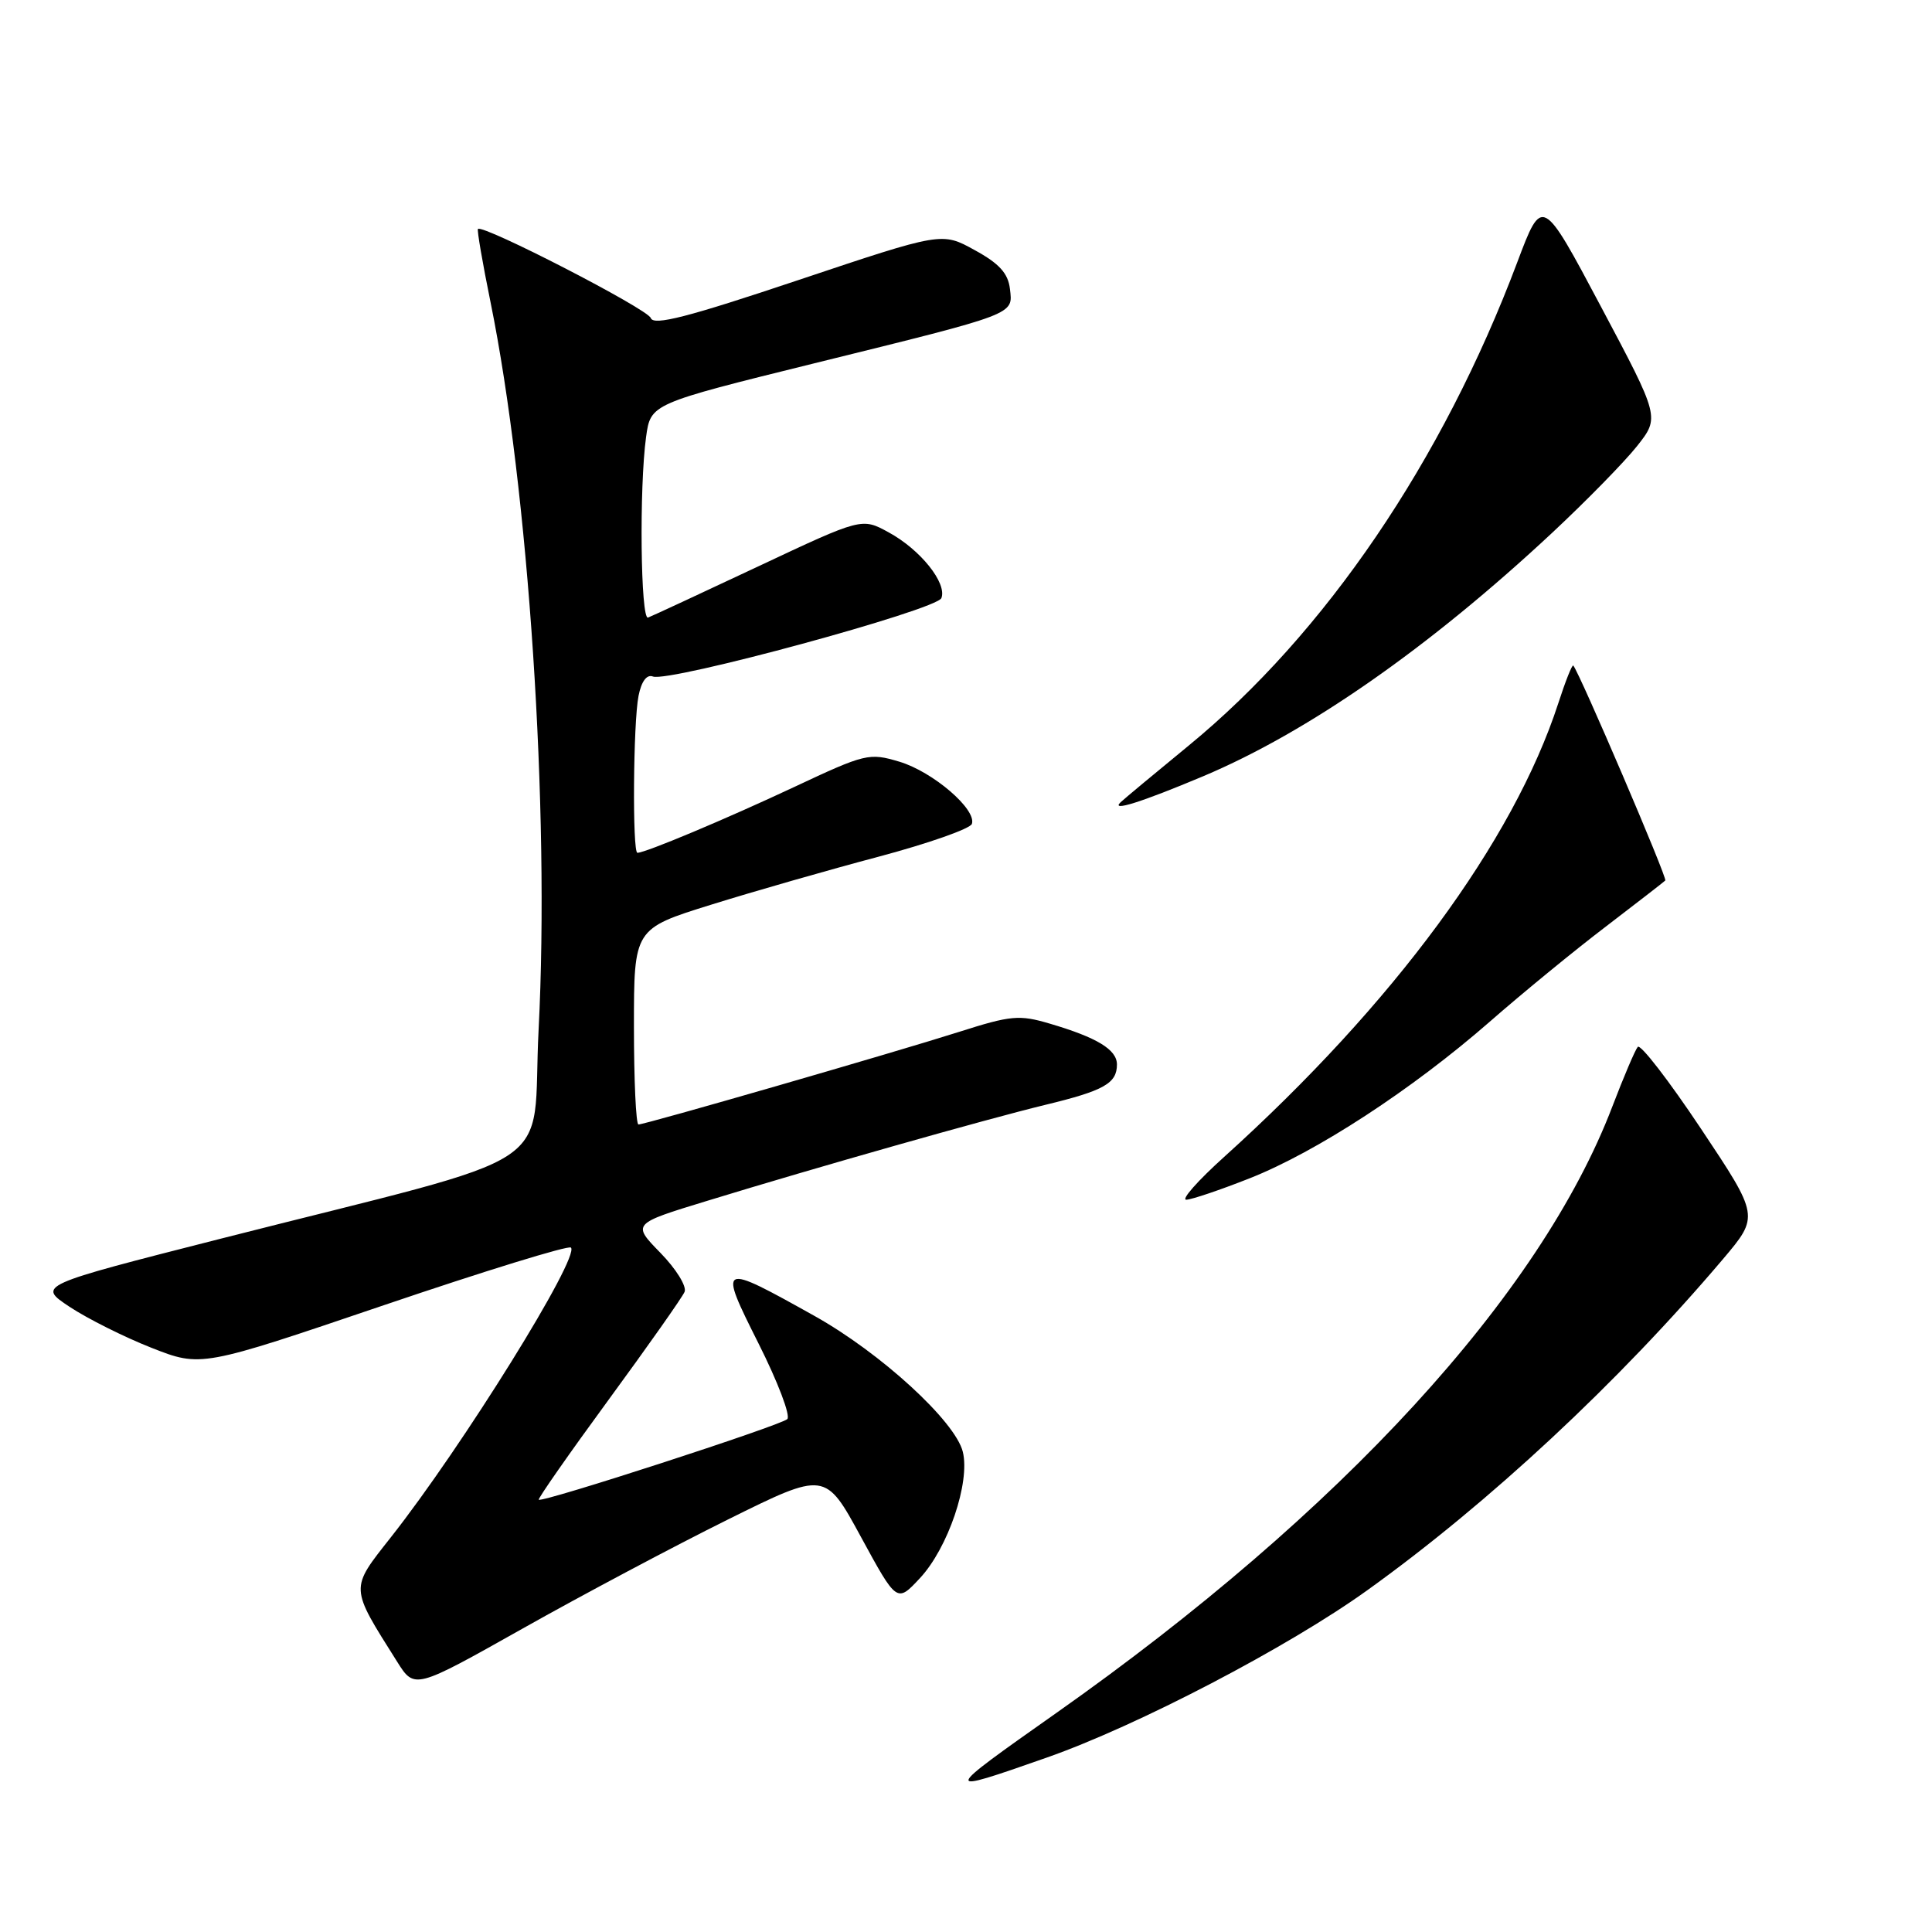 <?xml version="1.0" encoding="UTF-8" standalone="no"?>
<!DOCTYPE svg PUBLIC "-//W3C//DTD SVG 1.1//EN" "http://www.w3.org/Graphics/SVG/1.1/DTD/svg11.dtd" >
<svg xmlns="http://www.w3.org/2000/svg" xmlns:xlink="http://www.w3.org/1999/xlink" version="1.1" viewBox="0 0 256 256">
 <g >
 <path fill="currentColor"
d=" M 138.67 232.90 C 150.69 228.69 170.66 218.27 181.17 210.72 C 197.30 199.15 214.47 183.16 228.31 166.83 C 233.11 161.15 233.11 161.15 225.38 149.55 C 221.13 143.17 217.36 138.29 217.01 138.72 C 216.65 139.15 215.14 142.71 213.64 146.63 C 204.11 171.60 177.74 200.36 139.95 226.99 C 124.68 237.75 124.67 237.81 138.67 232.90 Z  M 96.42 201.36 C 109.35 194.95 109.35 194.95 114.09 203.67 C 118.84 212.39 118.84 212.39 121.89 209.12 C 125.61 205.14 128.57 196.43 127.58 192.38 C 126.59 188.33 116.70 179.27 107.91 174.36 C 95.25 167.29 95.15 167.34 100.52 178.04 C 103.07 183.11 104.78 187.61 104.32 188.04 C 103.42 188.89 71.82 199.15 71.39 198.72 C 71.25 198.58 75.41 192.62 80.64 185.48 C 85.87 178.34 90.40 171.91 90.71 171.18 C 91.02 170.45 89.58 168.13 87.51 166.01 C 83.75 162.16 83.75 162.16 93.63 159.14 C 108.34 154.63 130.57 148.33 138.50 146.40 C 146.29 144.52 148.00 143.55 148.00 141.05 C 148.00 139.08 145.37 137.48 139.08 135.63 C 135.06 134.44 133.95 134.54 127.08 136.73 C 118.30 139.52 85.48 149.00 84.60 149.00 C 84.27 149.00 84.00 143.16 84.00 136.03 C 84.00 123.06 84.00 123.06 94.25 119.87 C 99.89 118.11 109.88 115.25 116.44 113.51 C 123.01 111.76 128.56 109.81 128.78 109.17 C 129.42 107.24 123.61 102.26 119.18 100.93 C 115.17 99.73 114.67 99.85 105.26 104.27 C 96.18 108.53 85.53 113.00 84.46 113.00 C 83.78 113.00 83.90 95.75 84.61 92.20 C 84.99 90.28 85.70 89.33 86.51 89.64 C 88.64 90.46 124.14 80.81 124.74 79.25 C 125.50 77.26 121.97 72.84 117.77 70.55 C 114.20 68.59 114.20 68.59 100.47 75.05 C 92.92 78.60 86.36 81.65 85.87 81.83 C 84.88 82.21 84.69 64.55 85.61 57.89 C 86.22 53.50 86.22 53.50 107.86 48.15 C 134.88 41.48 134.22 41.73 133.82 38.27 C 133.58 36.22 132.41 34.92 129.15 33.14 C 124.81 30.74 124.81 30.74 105.76 37.12 C 91.11 42.03 86.60 43.19 86.23 42.14 C 85.82 40.94 63.98 29.69 63.33 30.34 C 63.19 30.48 63.94 34.85 65.00 40.05 C 70.05 64.89 72.86 107.36 71.37 136.40 C 70.37 155.76 75.56 152.34 29.22 164.14 C 4.95 170.32 4.95 170.32 9.22 173.16 C 11.58 174.72 16.46 177.17 20.07 178.59 C 26.64 181.17 26.64 181.17 50.85 172.95 C 64.16 168.43 75.32 164.99 75.65 165.31 C 76.88 166.55 61.28 191.67 51.79 203.70 C 46.34 210.62 46.32 210.18 52.62 220.18 C 54.93 223.85 54.93 223.85 69.22 215.81 C 77.07 211.39 89.32 204.88 96.42 201.36 Z  M 165.59 156.13 C 174.43 152.64 187.08 144.39 197.39 135.39 C 201.72 131.60 208.65 125.92 212.79 122.77 C 216.92 119.61 220.46 116.87 220.66 116.67 C 220.96 116.37 209.33 89.22 208.47 88.19 C 208.32 88.01 207.43 90.26 206.48 93.19 C 200.53 111.48 184.65 133.05 162.19 153.31 C 158.72 156.44 156.47 158.98 157.19 158.97 C 157.91 158.95 161.69 157.67 165.59 156.13 Z  M 159.42 102.86 C 173.33 97.00 189.35 85.83 205.69 70.58 C 210.20 66.37 215.24 61.22 216.91 59.12 C 219.93 55.30 219.93 55.30 212.14 40.64 C 204.35 25.98 204.35 25.98 201.05 34.74 C 191.14 61.09 175.59 83.96 157.50 98.80 C 153.10 102.41 149.05 105.78 148.50 106.29 C 147.08 107.61 151.19 106.32 159.42 102.86 Z "/>
</g>
</svg>